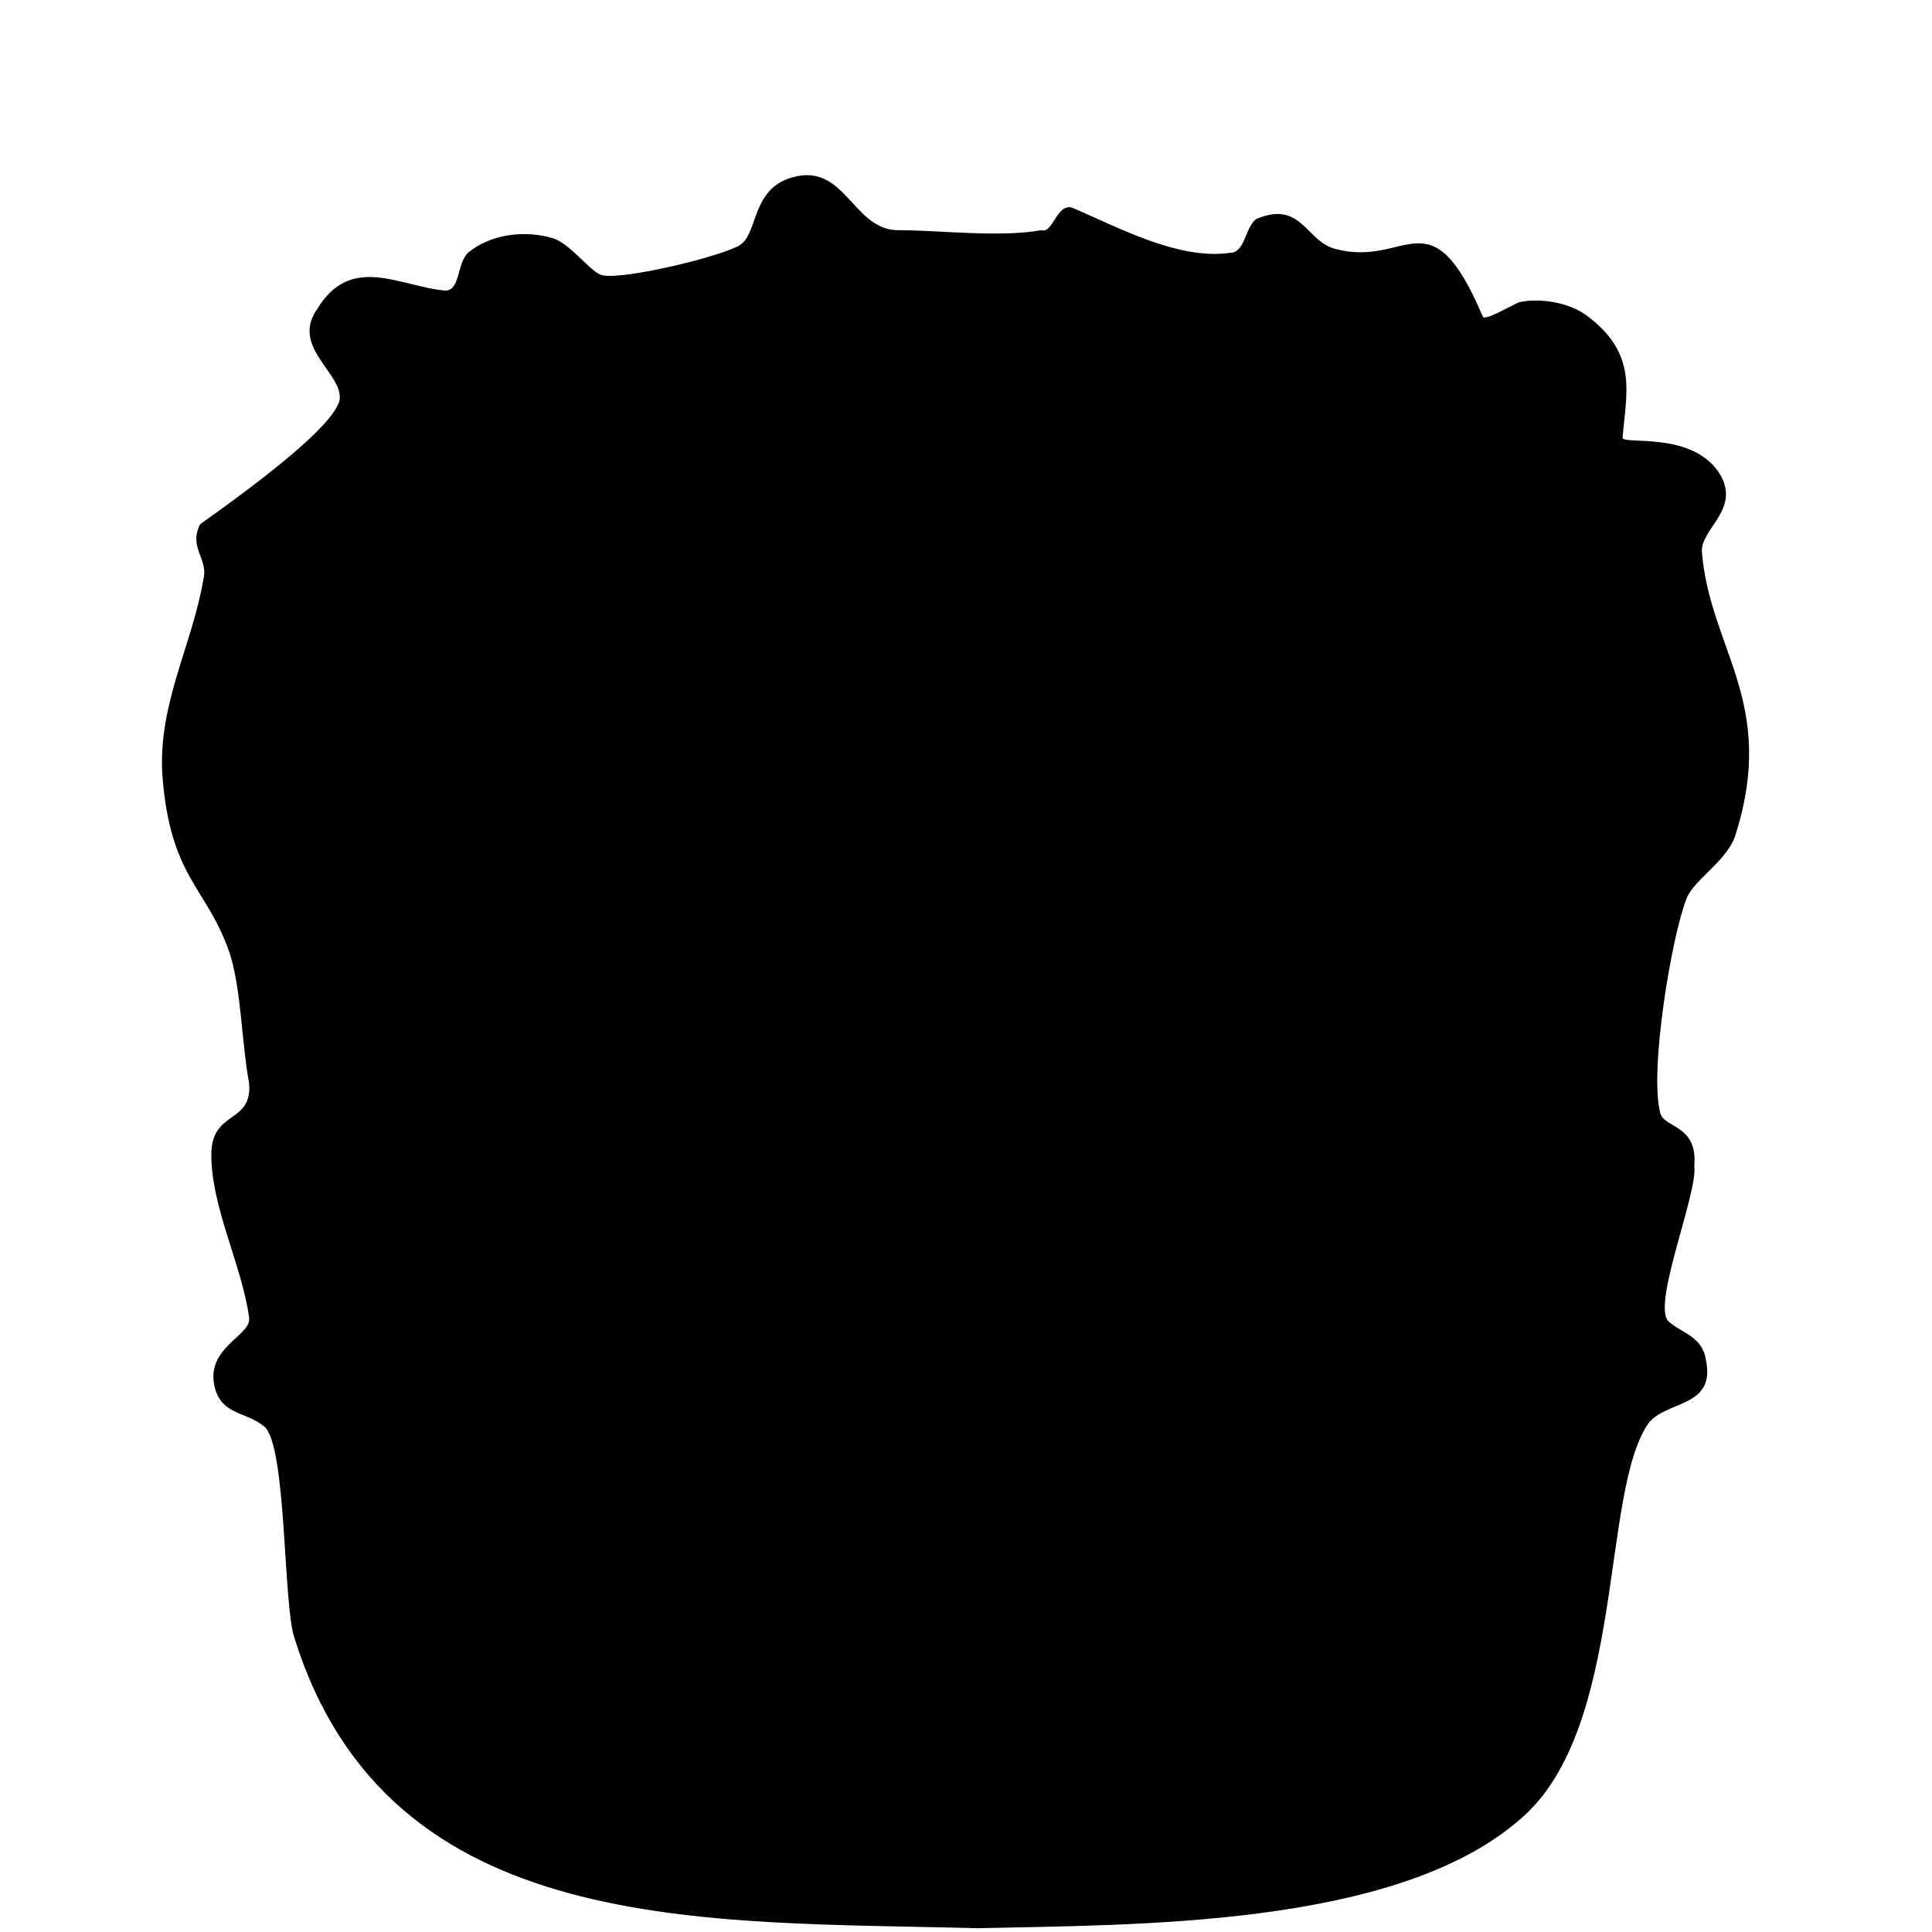 <?xml version="1.0" encoding="utf-8"?>
<svg version="1.1" xmlns="http://www.w3.org/2000/svg" xmlns:xlink="http://www.w3.org/1999/xlink"
   viewBox="0 0 512 512" xml:space="preserve">
<path d="M259,511c-72-2-156,3-181-77-3-9-2-51-8-56-5-4-11-3-13-10-3-11,10-14,9-19-2-14-10-29-10-43,0-12,11-8,10-19-2-11-2-24-5-34-6-18-16-20-18-48-1-19,8-34,11-52,1-5-4-8-1-14,1-1,35-24,37-33,1-7-13-14-6-24,9-15,22-6,34-5,4,0,3-7,6-10,6-5,15-6,22-4,5,1,11,10,14,10,6,1,31-5,36-8,5-3,3-15,14-18,14-4,16,14,28,14,11,0,27,2,38,0,3,1,4-7,8-6,12,5,28,14,42,12,4,0,4-7,7-9,12-5,13,6,21,8,19,5,25-15,39,18,1,1,9-4,10-4,5-1,13,0,18,4,13,10,10,20,9,32,0,2,19-2,26,10,5,9-5,14-5,20,2,26,20,40,9,75-2,7-11,12-13,17-4,10-10,46-7,57,1,4,10,3,9,14,1,7-11,36-7,41,3,3,9,4,10,10,3,13-10,11-15,17-13,18-6,81-34,105-33,29-103,28-144,29z" fill="currentColor"/>
</svg>